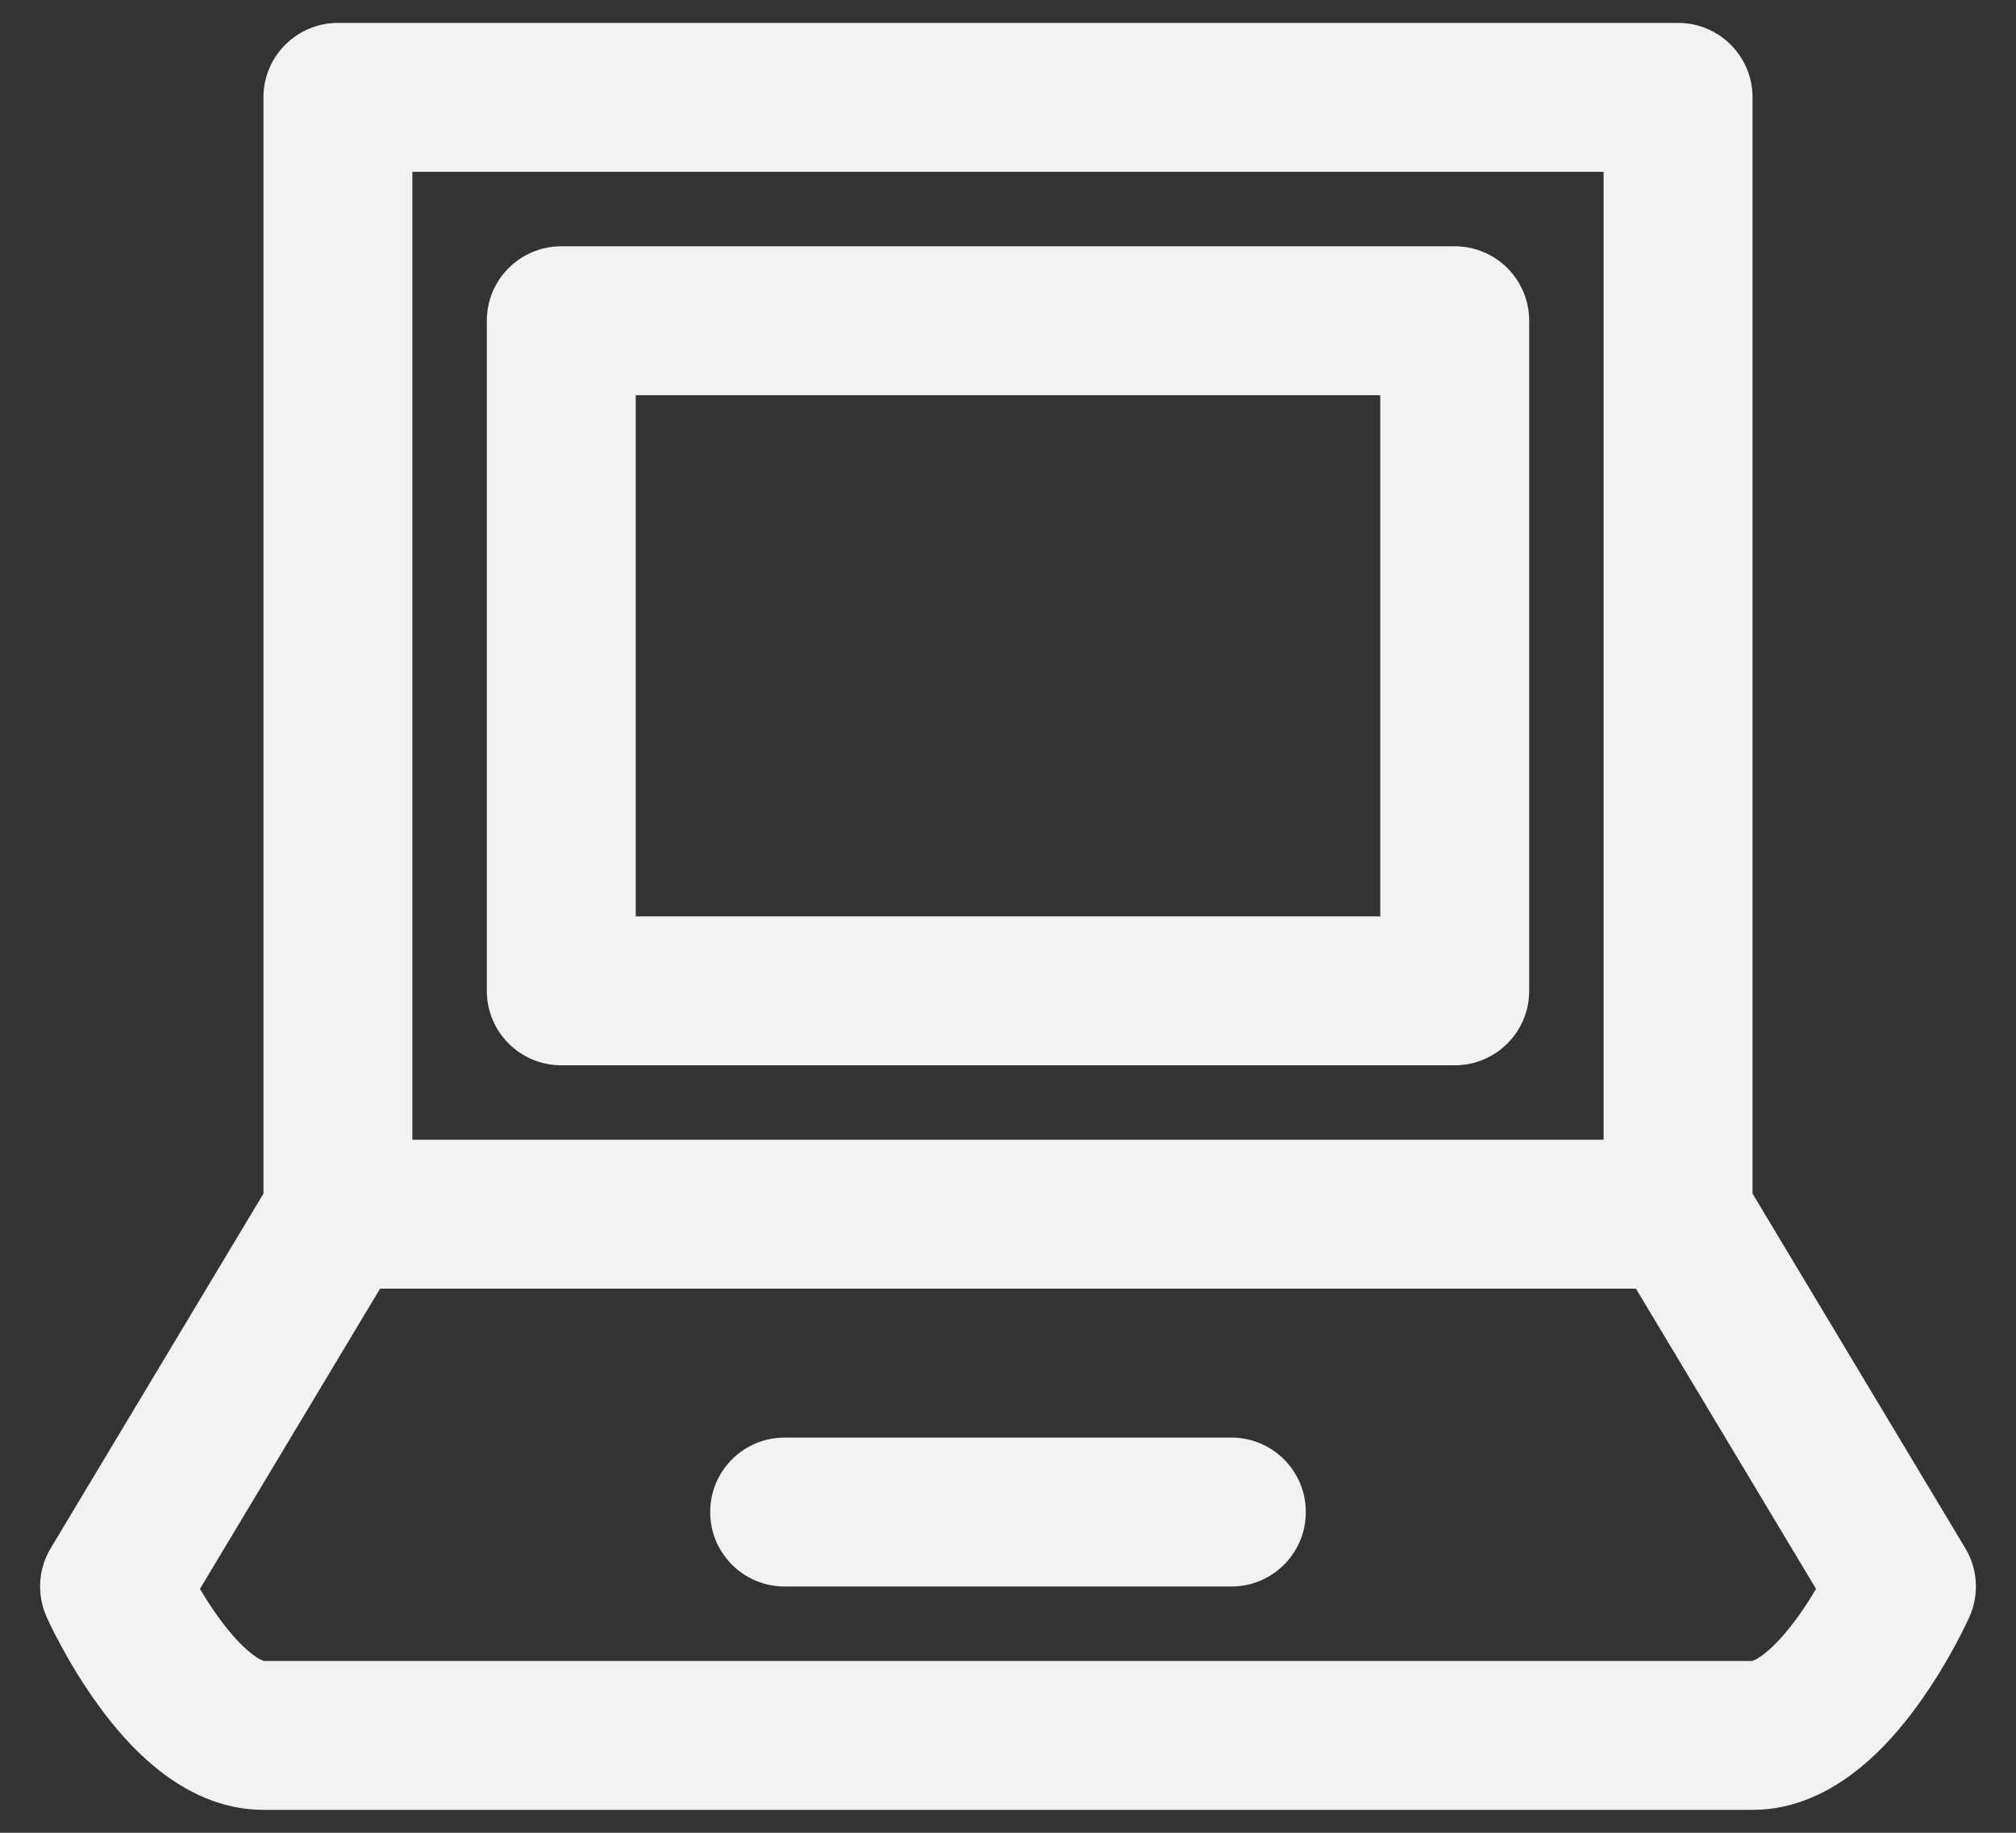 <svg width="44" height="40" viewBox="0 0 44 40" fill="none" xmlns="http://www.w3.org/2000/svg">
<rect x="0" y="0" width="44" height="40" fill="#333333" stroke="none"/>
<path d="M17.125 31.375C16.227 31.375 15.5 32.102 15.5 33C15.5 33.898 16.227 34.625 17.125 34.625H26.875C27.773 34.625 28.5 33.898 28.5 33C28.5 32.102 27.773 31.375 26.875 31.375H17.125Z" fill="#F2F2F2"/>
<path fill-rule="evenodd" clip-rule="evenodd" d="M10.625 7C10.625 6.103 11.352 5.375 12.25 5.375H31.75C32.648 5.375 33.375 6.103 33.375 7V21.625C33.375 22.523 32.648 23.25 31.75 23.25H12.25C11.352 23.25 10.625 22.523 10.625 21.625V7ZM13.875 8.625V20H30.125V8.625H13.875Z" fill="#F2F2F2"/>
<path fill-rule="evenodd" clip-rule="evenodd" d="M7.375 0.5C6.478 0.5 5.75 1.228 5.75 2.125V26.05L1.107 33.789C0.833 34.244 0.8 34.804 1.017 35.289L1.018 35.292L1.02 35.297L1.026 35.309L1.044 35.348C1.059 35.38 1.079 35.423 1.105 35.476C1.157 35.583 1.231 35.73 1.325 35.905C1.512 36.25 1.787 36.722 2.136 37.203C2.477 37.675 2.929 38.213 3.483 38.646C4.029 39.074 4.802 39.5 5.75 39.5H38.25C39.198 39.5 39.971 39.074 40.517 38.646C41.071 38.213 41.523 37.675 41.864 37.203C42.213 36.722 42.488 36.25 42.675 35.905C42.769 35.73 42.843 35.583 42.895 35.476C42.921 35.423 42.941 35.38 42.956 35.348L42.974 35.309L42.98 35.297L42.983 35.291L42.895 35.476L42.983 35.289C43.2 34.804 43.167 34.244 42.893 33.789L38.25 26.05V2.125C38.25 1.228 37.523 0.5 36.625 0.5H7.375ZM35.705 28.125H8.295L4.364 34.677C4.48 34.873 4.616 35.087 4.768 35.297C5.015 35.638 5.263 35.912 5.487 36.088C5.657 36.221 5.746 36.246 5.762 36.25H38.238C38.254 36.246 38.343 36.221 38.513 36.088C38.737 35.912 38.985 35.638 39.232 35.297C39.384 35.087 39.52 34.873 39.636 34.677L35.705 28.125ZM9 24.875H35V3.75H9V24.875Z" fill="#F2F2F2"/>
</svg>
